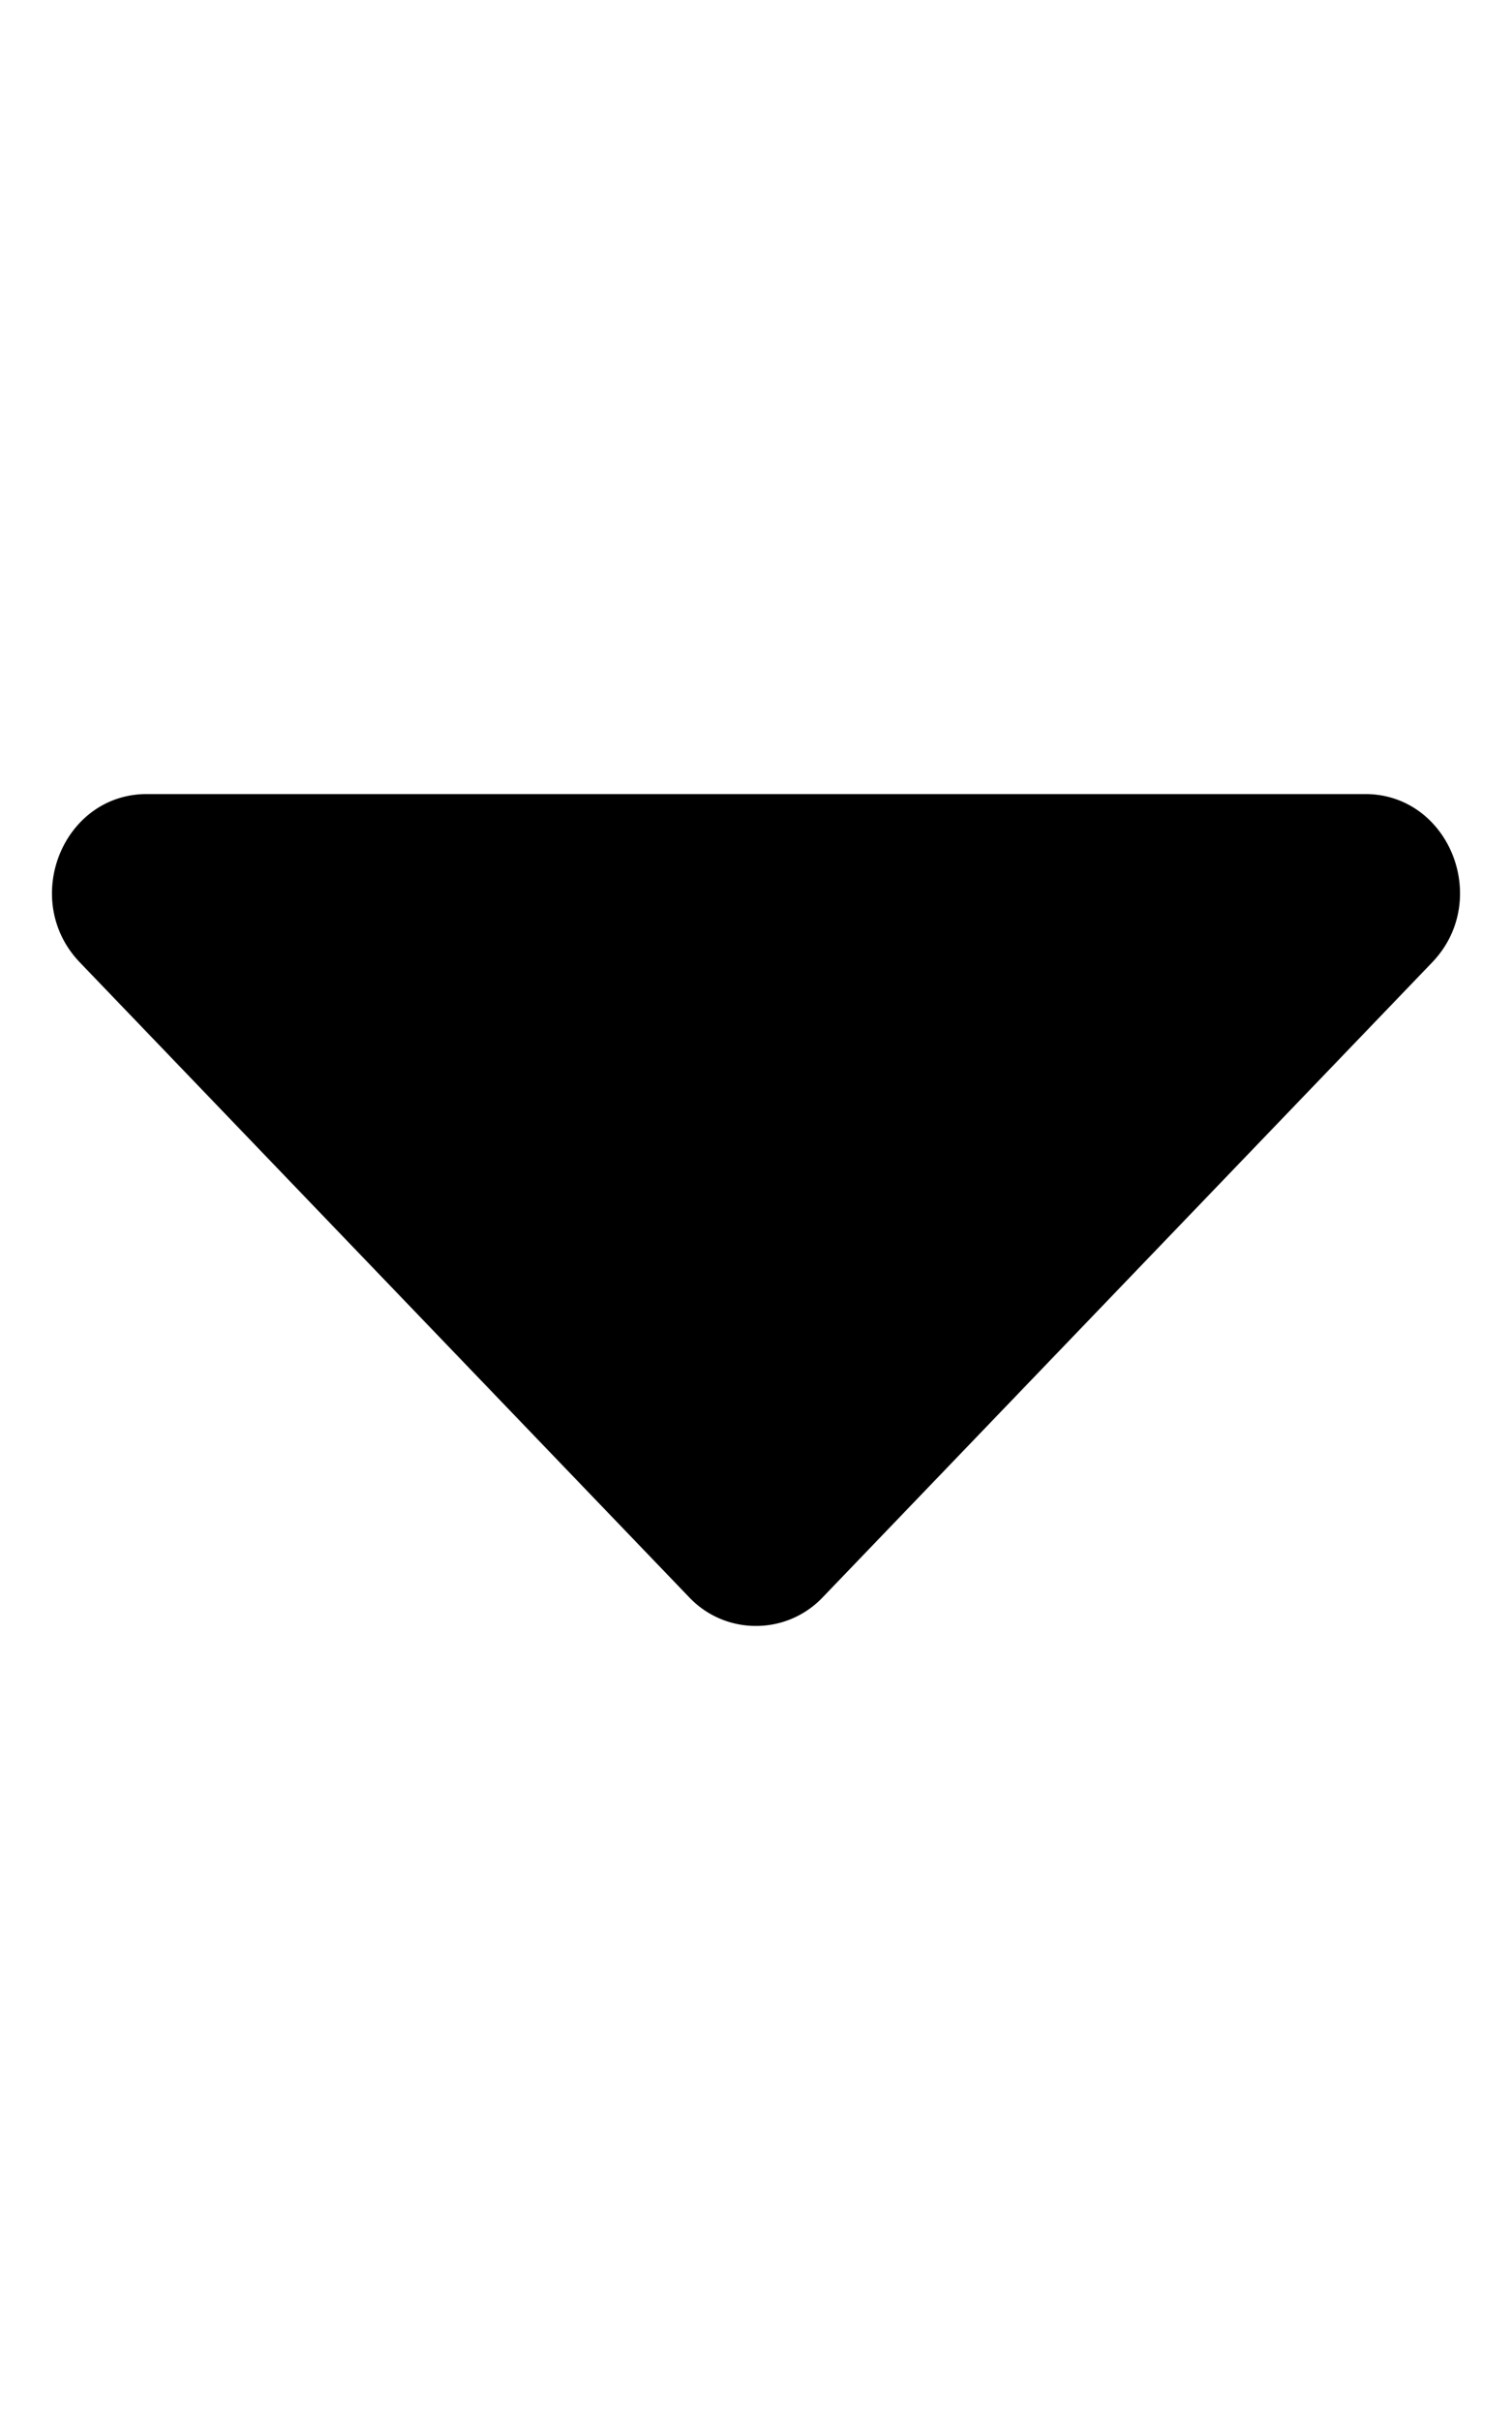 <svg aria-hidden="true" focusable="false" data-prefix="fad" data-icon="caret-down" role="img" xmlns="http://www.w3.org/2000/svg" viewBox="0 0 320 512" class="svg-inline--fa fa-caret-down fa-w-10 fa-5x">
  <g class="fa-group">
    <path fill="currentColor" d="M160 168h128.92c17.85 0 26.8 22.48 14.17 35.63L174.17 337.89c-.26.28-.53.54-.8.8A19.41 19.41 0 0 1 160 344z" class="fa-secondary"></path>
    <path fill="currentColor" d="M160 344a19.41 19.41 0 0 1-13.37-5.29c-.27-.26-.54-.52-.8-.8L16.91 203.63C4.28 190.48 13.23 168 31.08 168H160z" class="fa-primary"></path>
  </g>
</svg>
